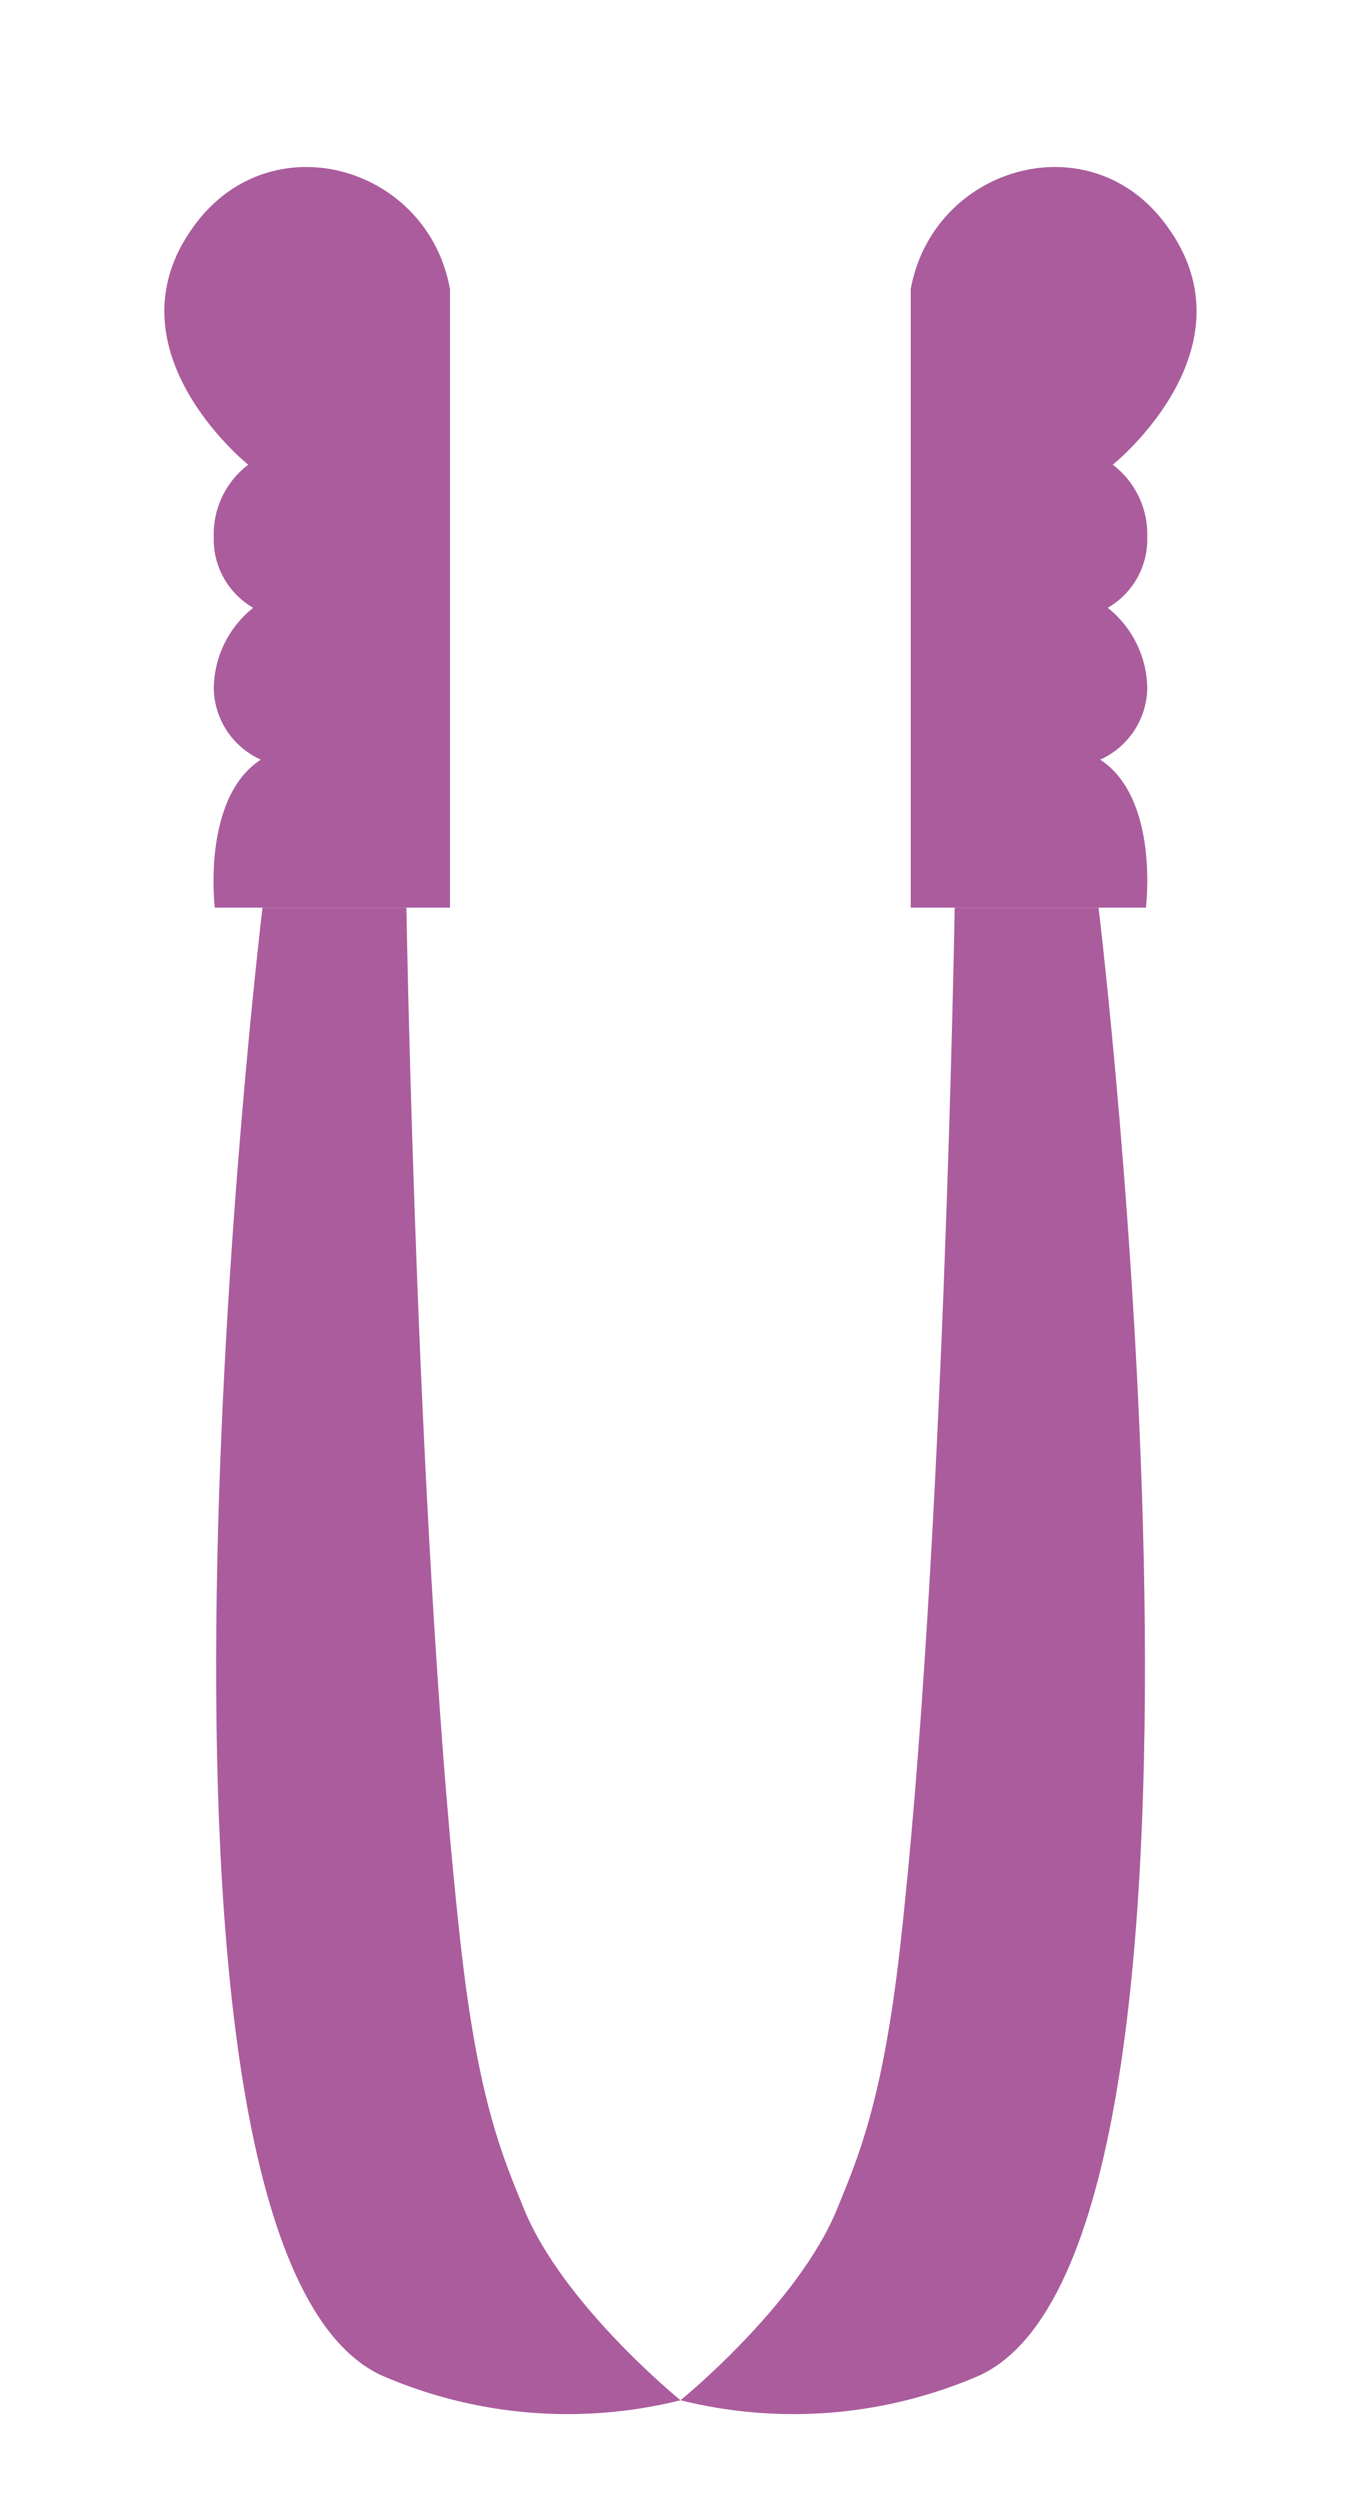 <svg width="40" height="73" viewBox="0 0 40 73" fill="none" xmlns="http://www.w3.org/2000/svg">
<path d="M13.138 8.441V26.5H6.271C6.271 26.5 5.879 23.312 7.614 22.179C7.211 21.997 6.868 21.705 6.624 21.337C6.381 20.968 6.248 20.538 6.241 20.098C6.246 19.645 6.351 19.2 6.55 18.793C6.749 18.386 7.036 18.029 7.39 17.746C7.032 17.538 6.736 17.237 6.534 16.876C6.331 16.515 6.23 16.107 6.241 15.694C6.225 15.285 6.308 14.879 6.483 14.509C6.658 14.139 6.92 13.816 7.247 13.568C7.247 13.568 2.899 10.089 5.79 6.431C8.062 3.568 12.505 4.903 13.138 8.441Z" fill="#AA5C9D"/>
<path d="M7.665 26.5C7.665 26.5 2.944 65.531 11.132 69.351C13.883 70.55 16.956 70.806 19.869 70.08C19.869 70.08 16.423 67.282 15.291 64.475C14.694 63.009 13.974 61.379 13.467 56.913C12.183 45.644 11.866 26.5 11.866 26.5H7.665Z" fill="#AA5C9D"/>
<path d="M26.59 8.441V26.5H33.458C33.458 26.5 33.858 23.312 32.123 22.179C32.526 21.997 32.87 21.705 33.113 21.337C33.356 20.968 33.489 20.538 33.497 20.098C33.492 19.645 33.386 19.199 33.186 18.792C32.987 18.386 32.699 18.028 32.344 17.746C32.703 17.538 33 17.238 33.202 16.877C33.405 16.516 33.507 16.107 33.497 15.694C33.512 15.285 33.429 14.879 33.254 14.509C33.079 14.139 32.817 13.816 32.49 13.568C32.49 13.568 36.835 10.089 33.944 6.431C31.69 3.568 27.235 4.903 26.59 8.441Z" fill="#AA5C9D"/>
<path d="M32.075 26.5C32.075 26.5 36.796 65.531 28.608 69.351C25.856 70.55 22.783 70.806 19.869 70.08C19.869 70.08 23.314 67.282 24.449 64.475C25.046 63.009 25.763 61.379 26.273 56.913C27.558 45.644 27.874 26.5 27.874 26.5H32.075Z" fill="#AA5C9D"/>
</svg>
